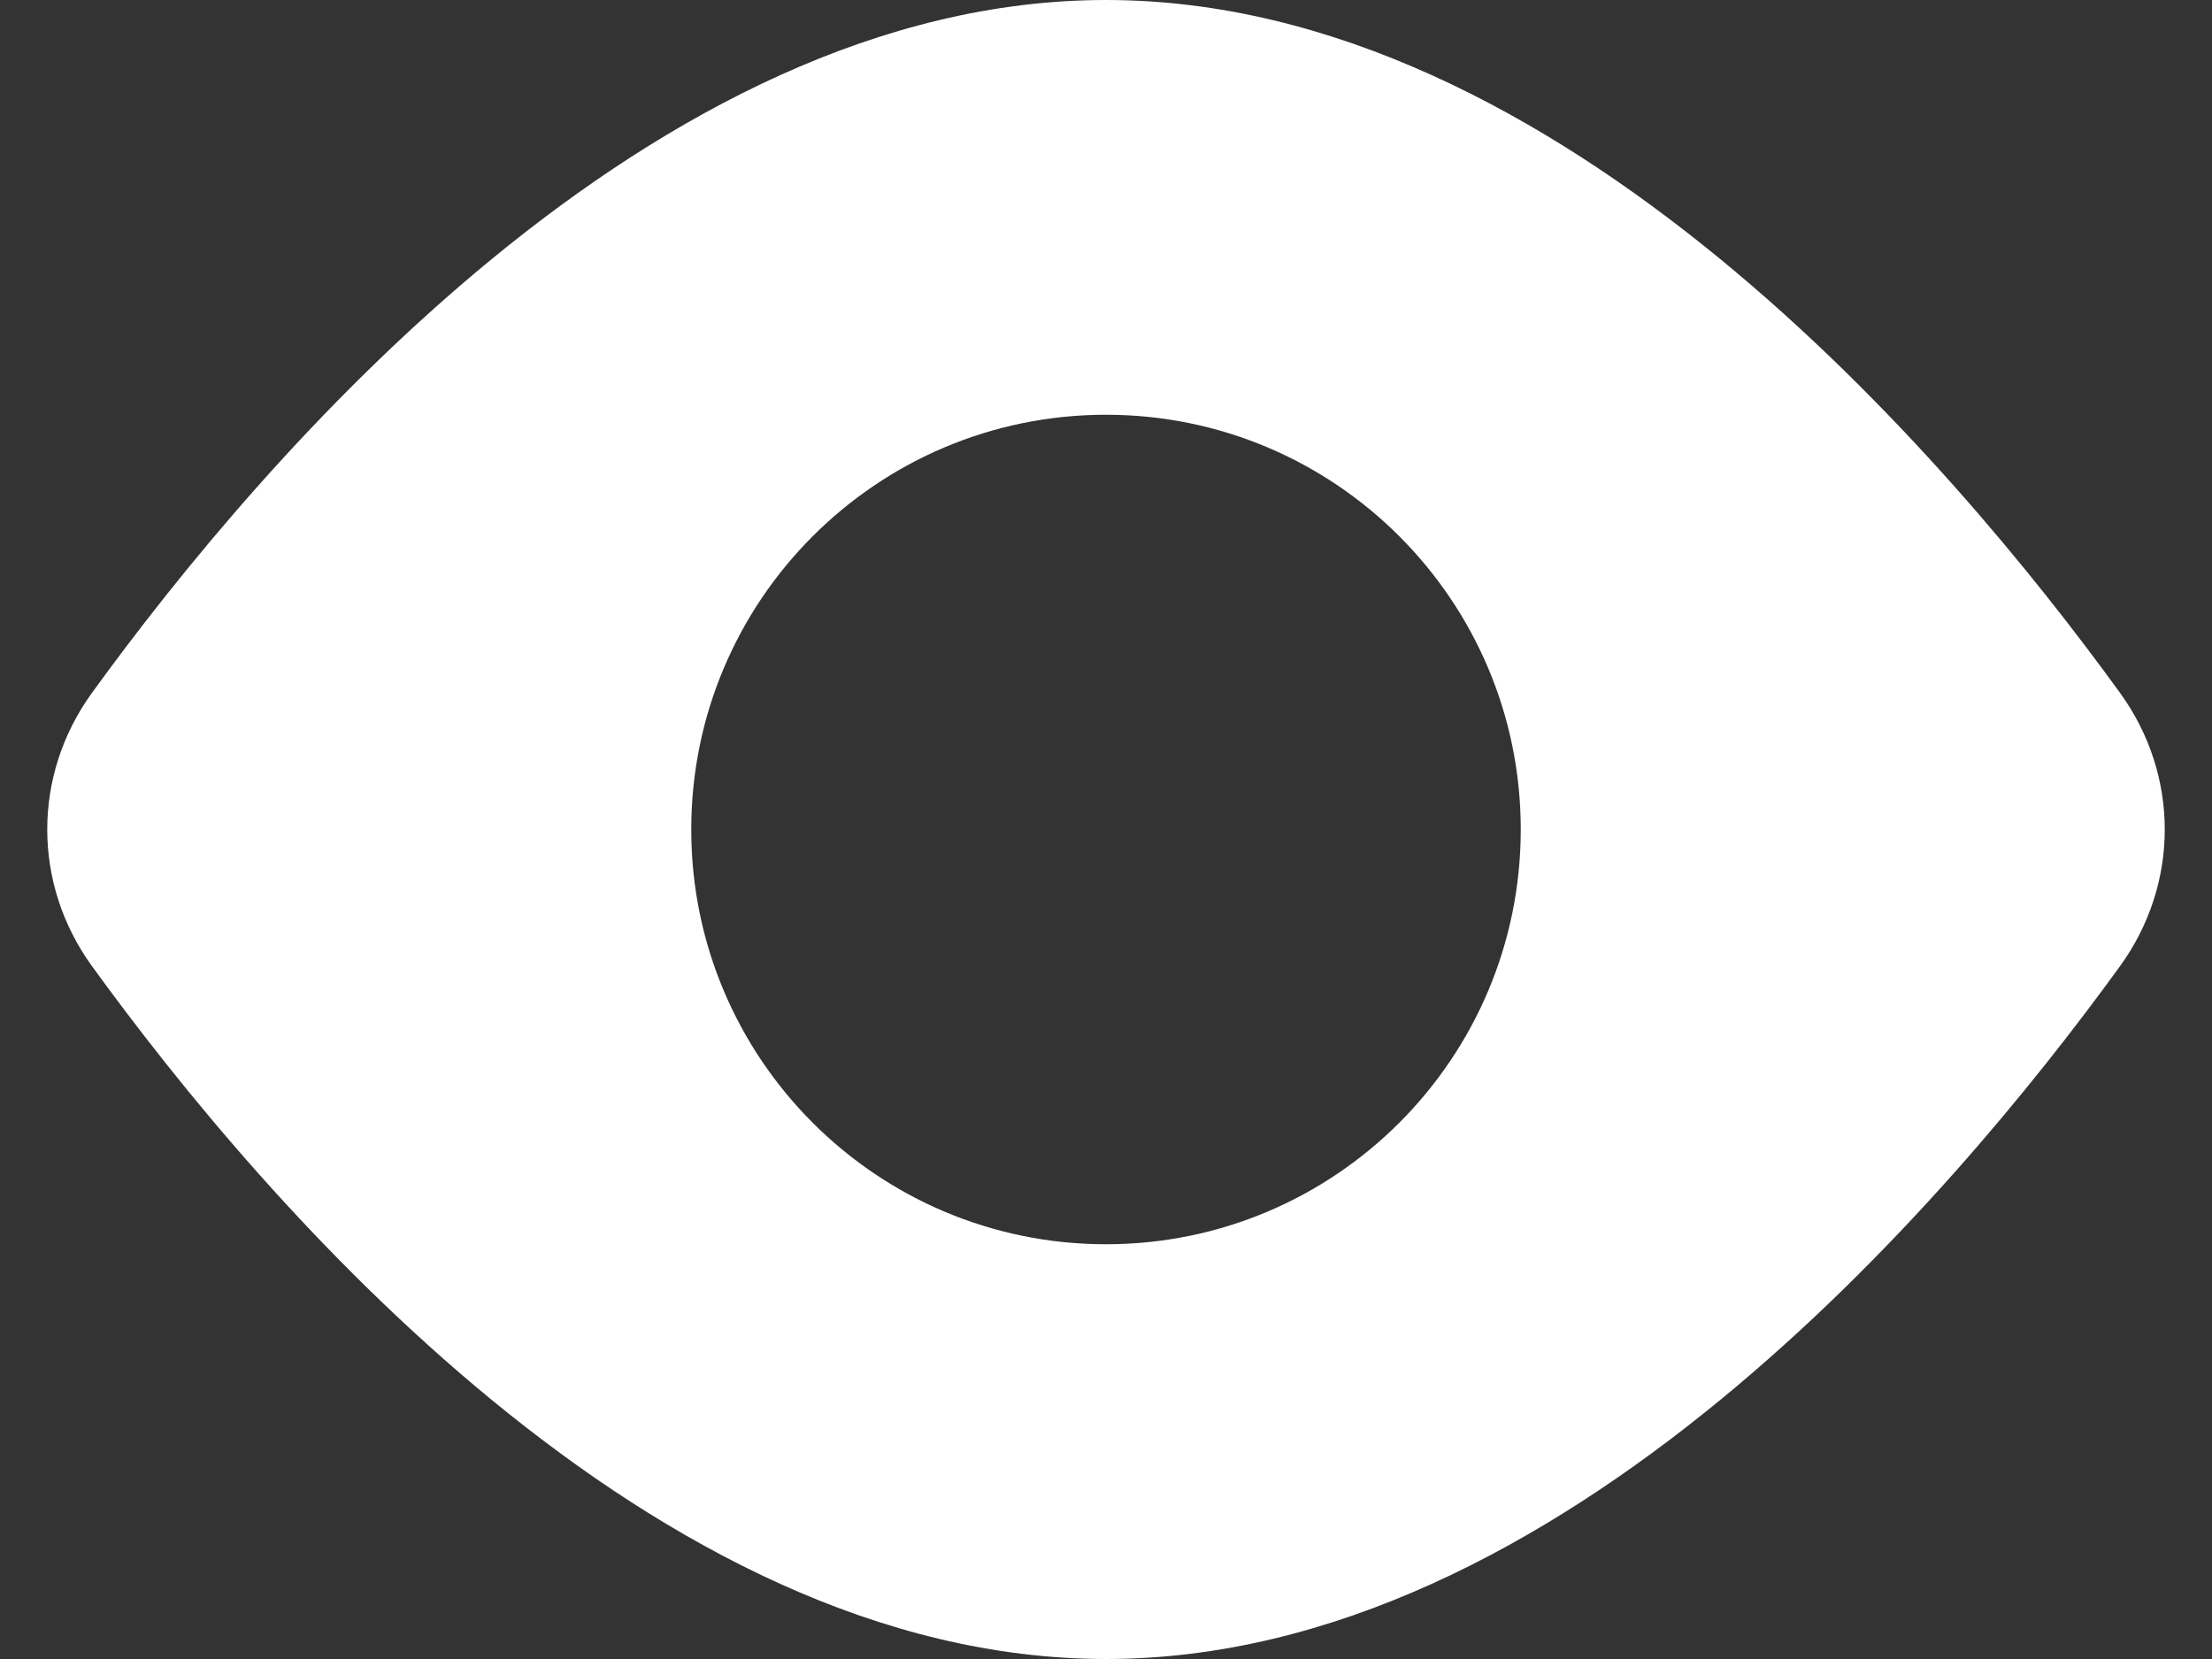 <svg width="16" height="12" viewBox="0 0 16 12" fill="none" xmlns="http://www.w3.org/2000/svg">
<rect x="0" y="0" width="16" height="12" fill="#333333" stroke="none"/>
<path fill-rule="evenodd" clip-rule="evenodd" d="M15.335 6.988C14.1 8.692 11.281 12 8 12C4.719 12 1.9 8.692 0.665 6.988C0.234 6.393 0.234 5.607 0.665 5.012C1.9 3.308 4.719 0 8 0C11.281 0 14.1 3.308 15.335 5.012C15.766 5.607 15.766 6.393 15.335 6.988ZM11 6C11 7.657 9.657 9 8 9C6.343 9 5 7.657 5 6C5 4.343 6.343 3 8 3C9.657 3 11 4.343 11 6Z" fill="white"/>
</svg>
